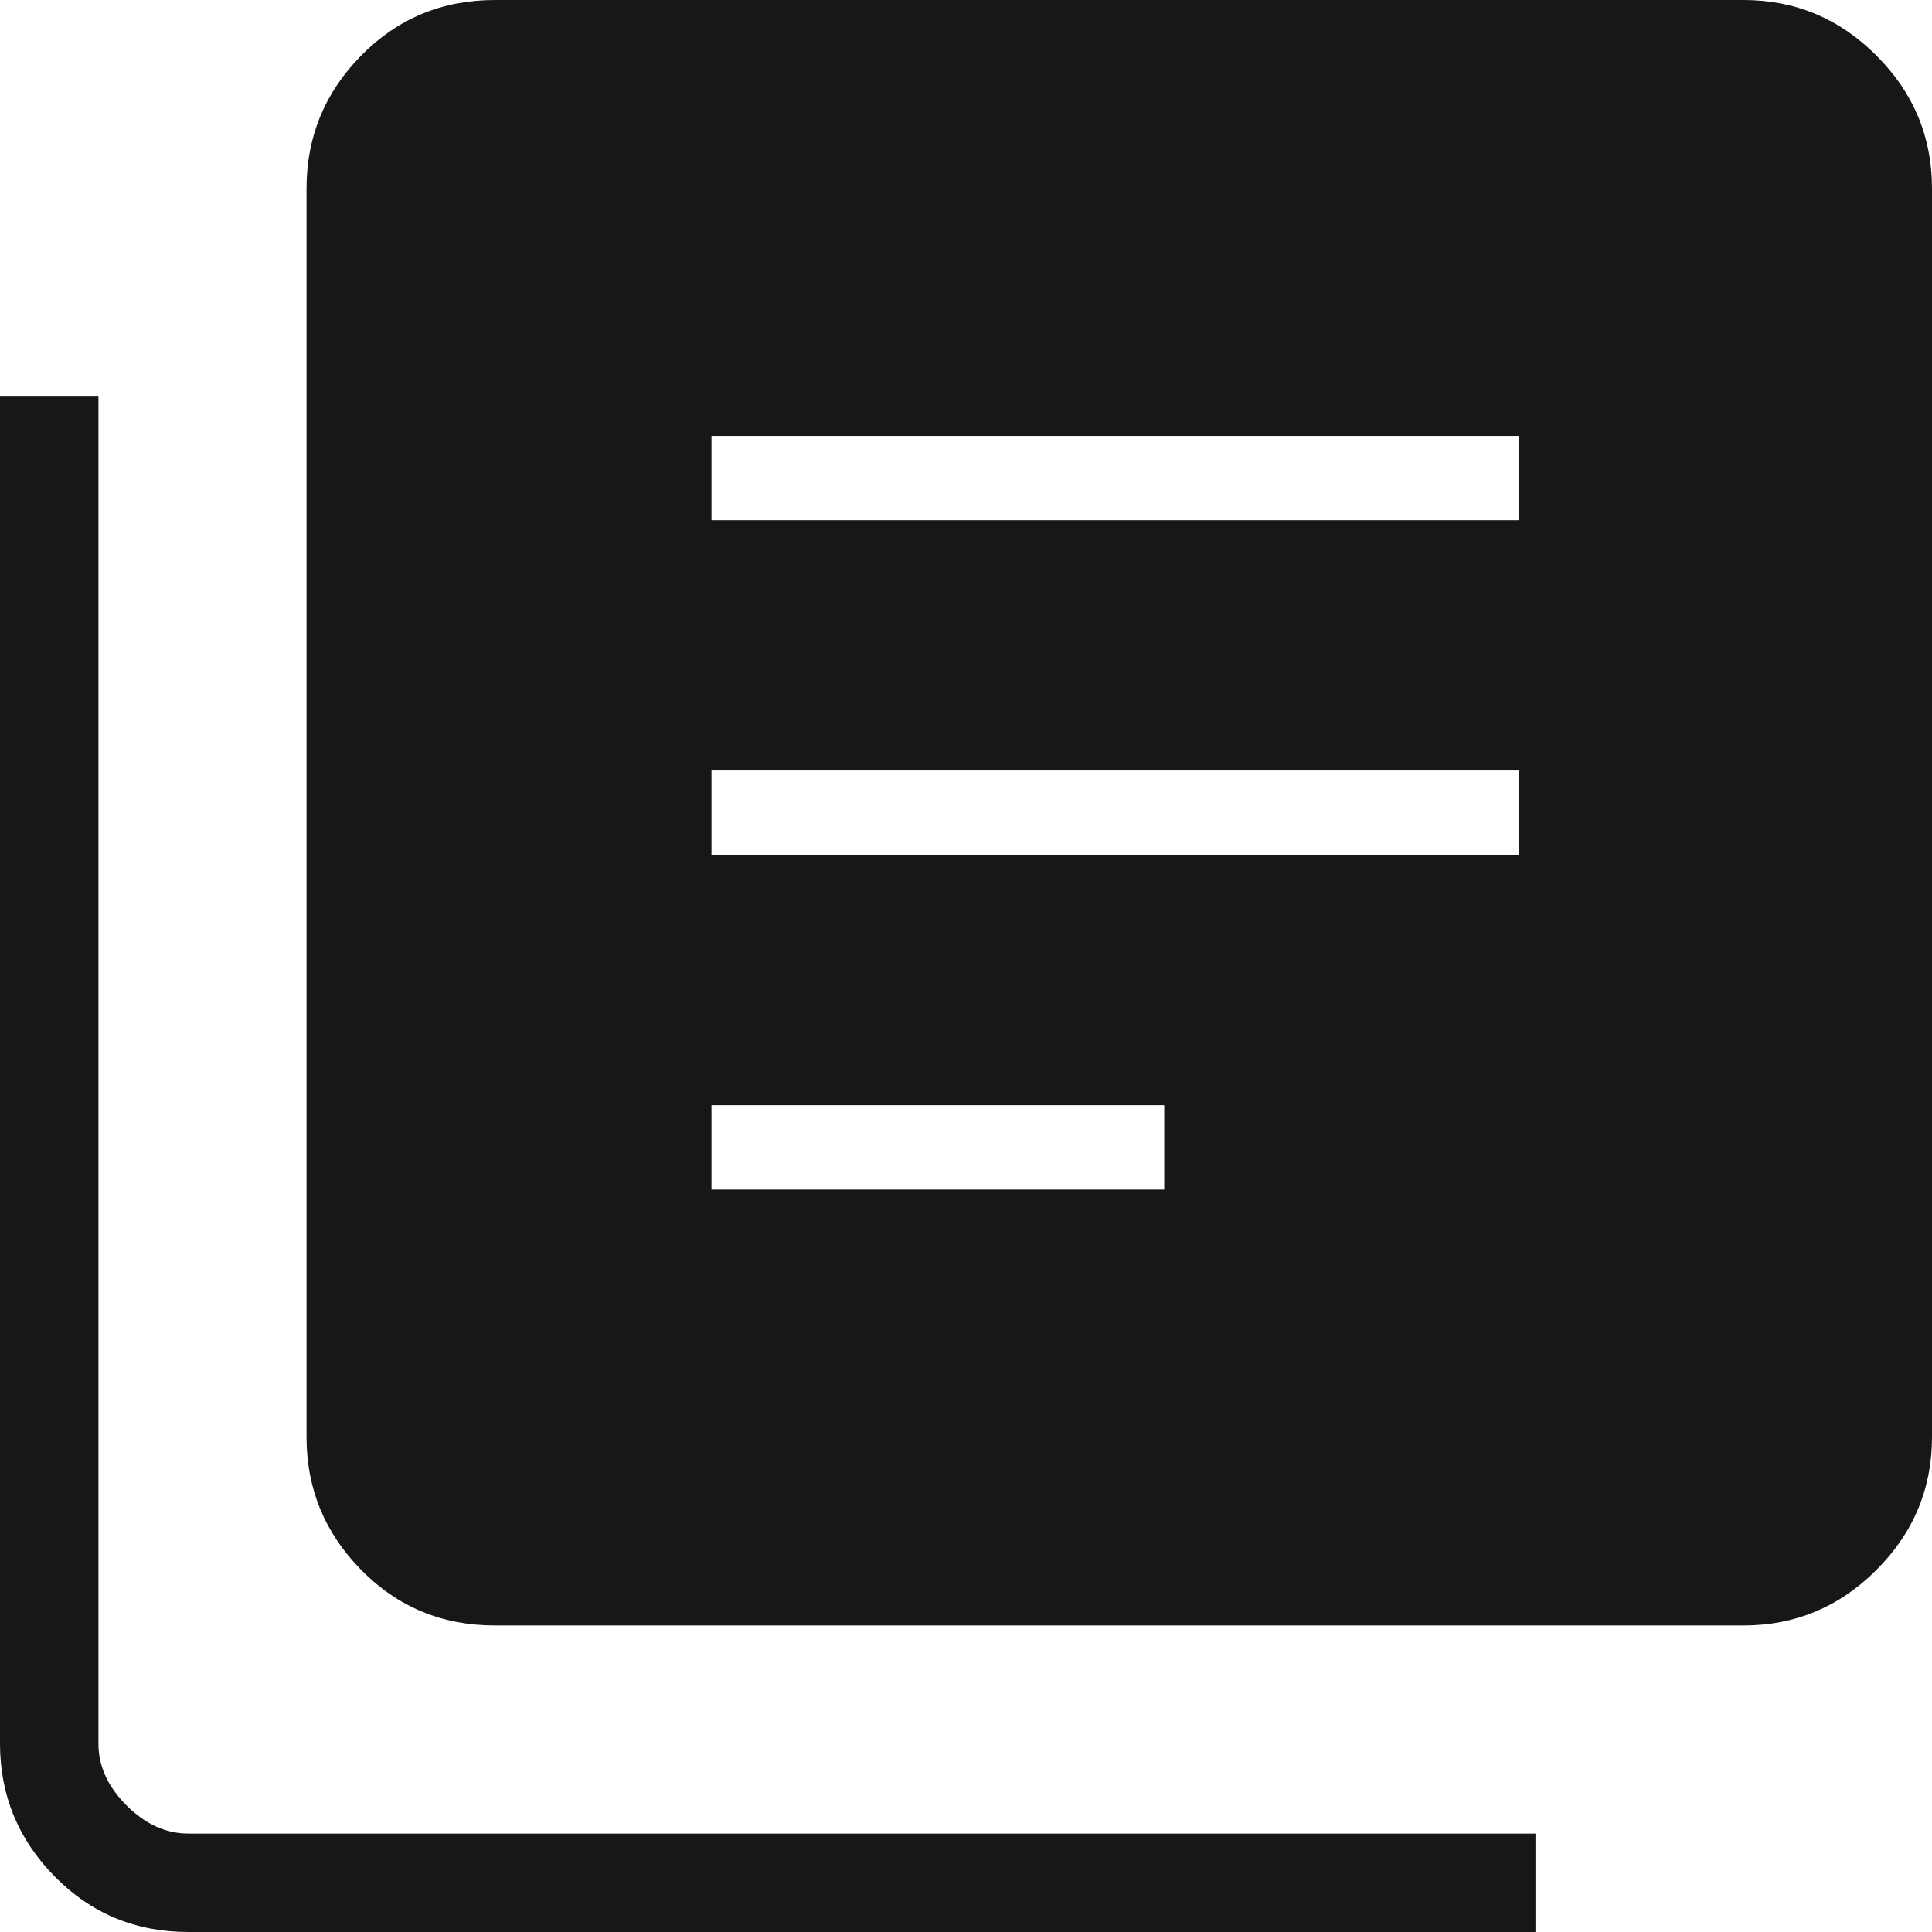 <svg width="500" height="500" viewBox="0 0 500 500" fill="none" xmlns="http://www.w3.org/2000/svg">
<g clip-path="url(#clip0_59_129)">
<path d="M184.134 307.86H301.31V286.026H184.134V307.86ZM184.134 221.252H393.013V199.418H184.134V221.252ZM184.134 134.643H393.013V112.809H184.134V134.643ZM128.093 420.67C114.44 420.67 102.899 415.878 93.472 406.295C84.044 396.713 79.33 385.25 79.33 371.907V48.763C79.33 35.42 84.044 23.957 93.472 14.374C102.899 4.791 114.44 0 128.093 0H451.237C464.58 0 476.043 4.791 485.626 14.374C495.209 23.957 500 35.42 500 48.763V371.907C500 385.25 495.209 396.713 485.626 406.295C476.043 415.878 464.58 420.67 451.237 420.67H128.093ZM48.763 500C35.109 500 23.569 495.209 14.141 485.626C4.714 476.043 0 464.58 0 451.237V102.62H25.473V451.237C25.473 457.06 27.899 462.397 32.751 467.249C37.603 472.101 42.94 474.527 48.763 474.527H397.38V500H48.763Z" fill="#171717"/>
</g>
<defs>
<clipPath id="clip0_59_129">
<rect width="500" height="500" fill="white"/>
</clipPath>
</defs>
</svg>
